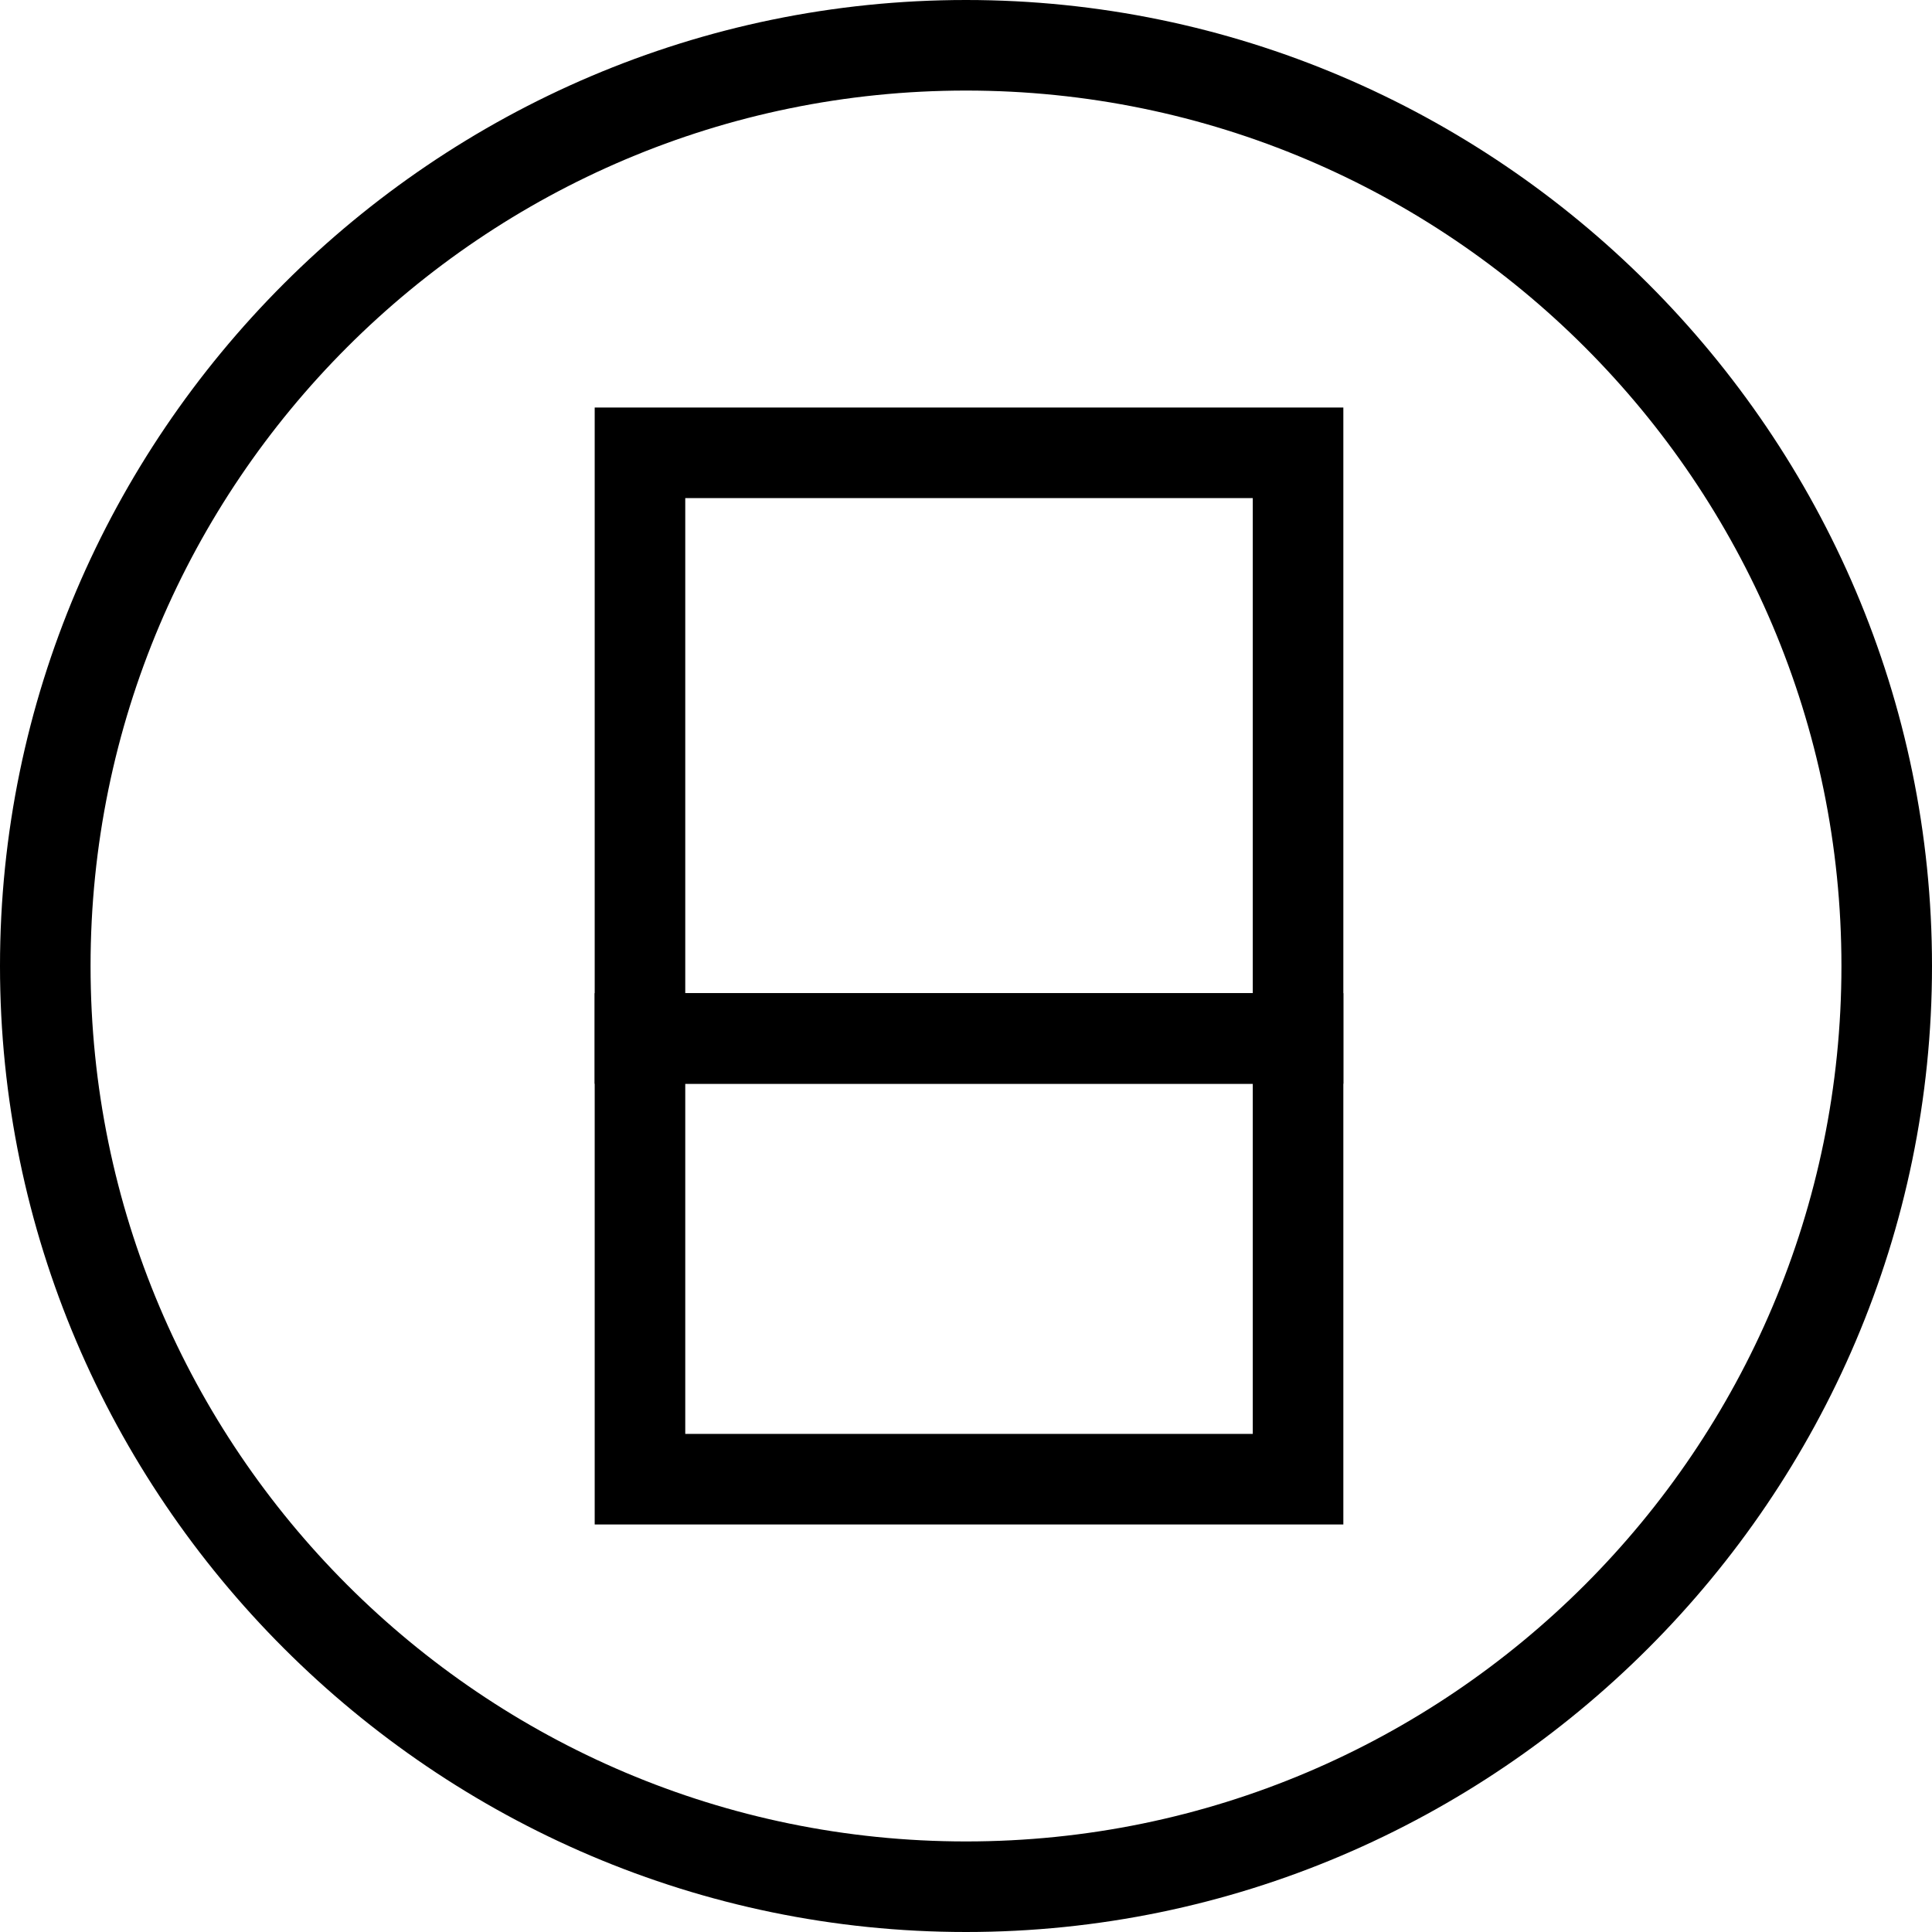<svg xmlns="http://www.w3.org/2000/svg" width="32" height="32" viewBox="0 0 32 32">
<path fill="currentColor" d="M16,0c8.8,0,16,7.2,16,16s-7.2,16-16,16S0,24.8,0,16S7.2,0,16,0z M16,1.5C8,1.5,1.5,8,1.5,16S8,30.5,16,30.5
	S30.5,24,30.5,16S24,1.5,16,1.5z"/>
<rect x="10.6" y="7.5" fill="none" stroke="currentColor" stroke-width="1.5" width="10.9" height="9.7"/>
<rect x="10.6" y="17.2" fill="none" stroke="currentColor" stroke-width="1.5" width="10.9" height="7.3"/>
</svg>
